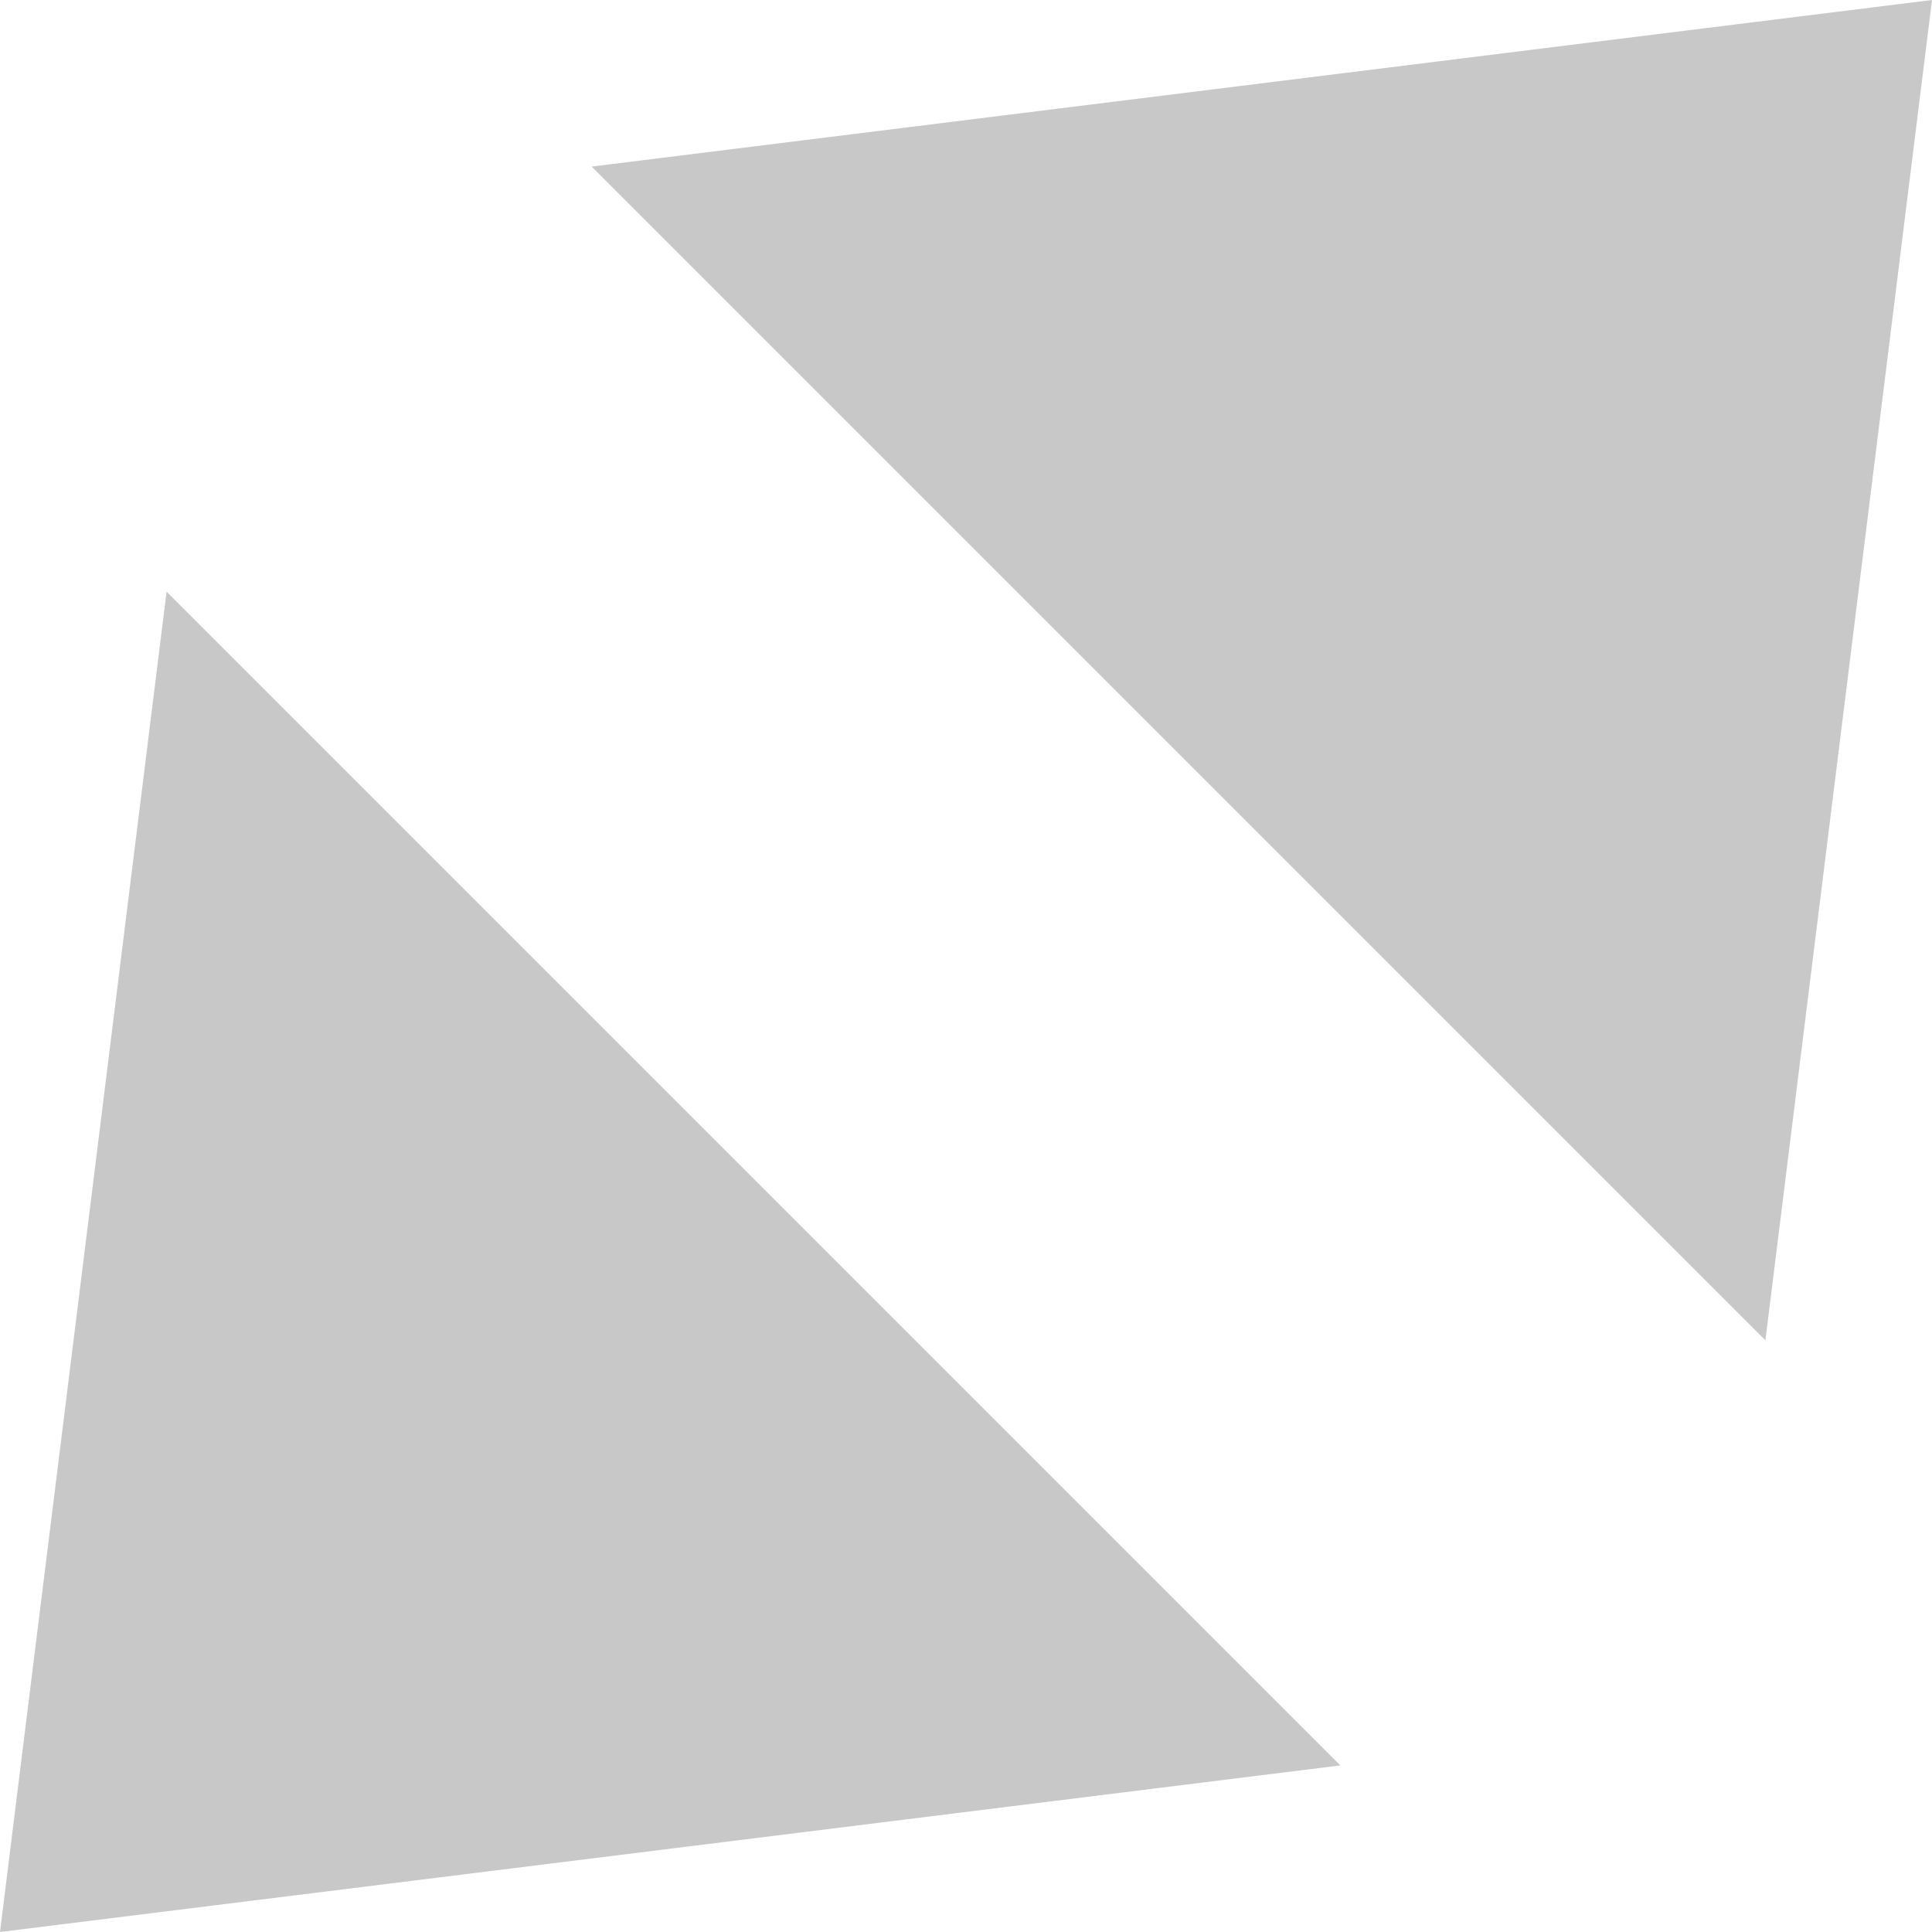 <svg xmlns="http://www.w3.org/2000/svg" viewBox="0 0 10.09 10.09">
    <defs>
        <style>.cls-1{fill:#c8c8c8;}</style>
    </defs>
    <g id="Calque_2" data-name="Calque 2">
        <g id="Calque_1-2" data-name="Calque 1">
            <polygon class="cls-1" points="10.09 0 9.22 7 3.09 0.87 10.09 0"/>
            <polygon class="cls-1" points="0 10.09 7 9.22 0.87 3.09 0 10.09"/>
        </g>
    </g>
</svg>